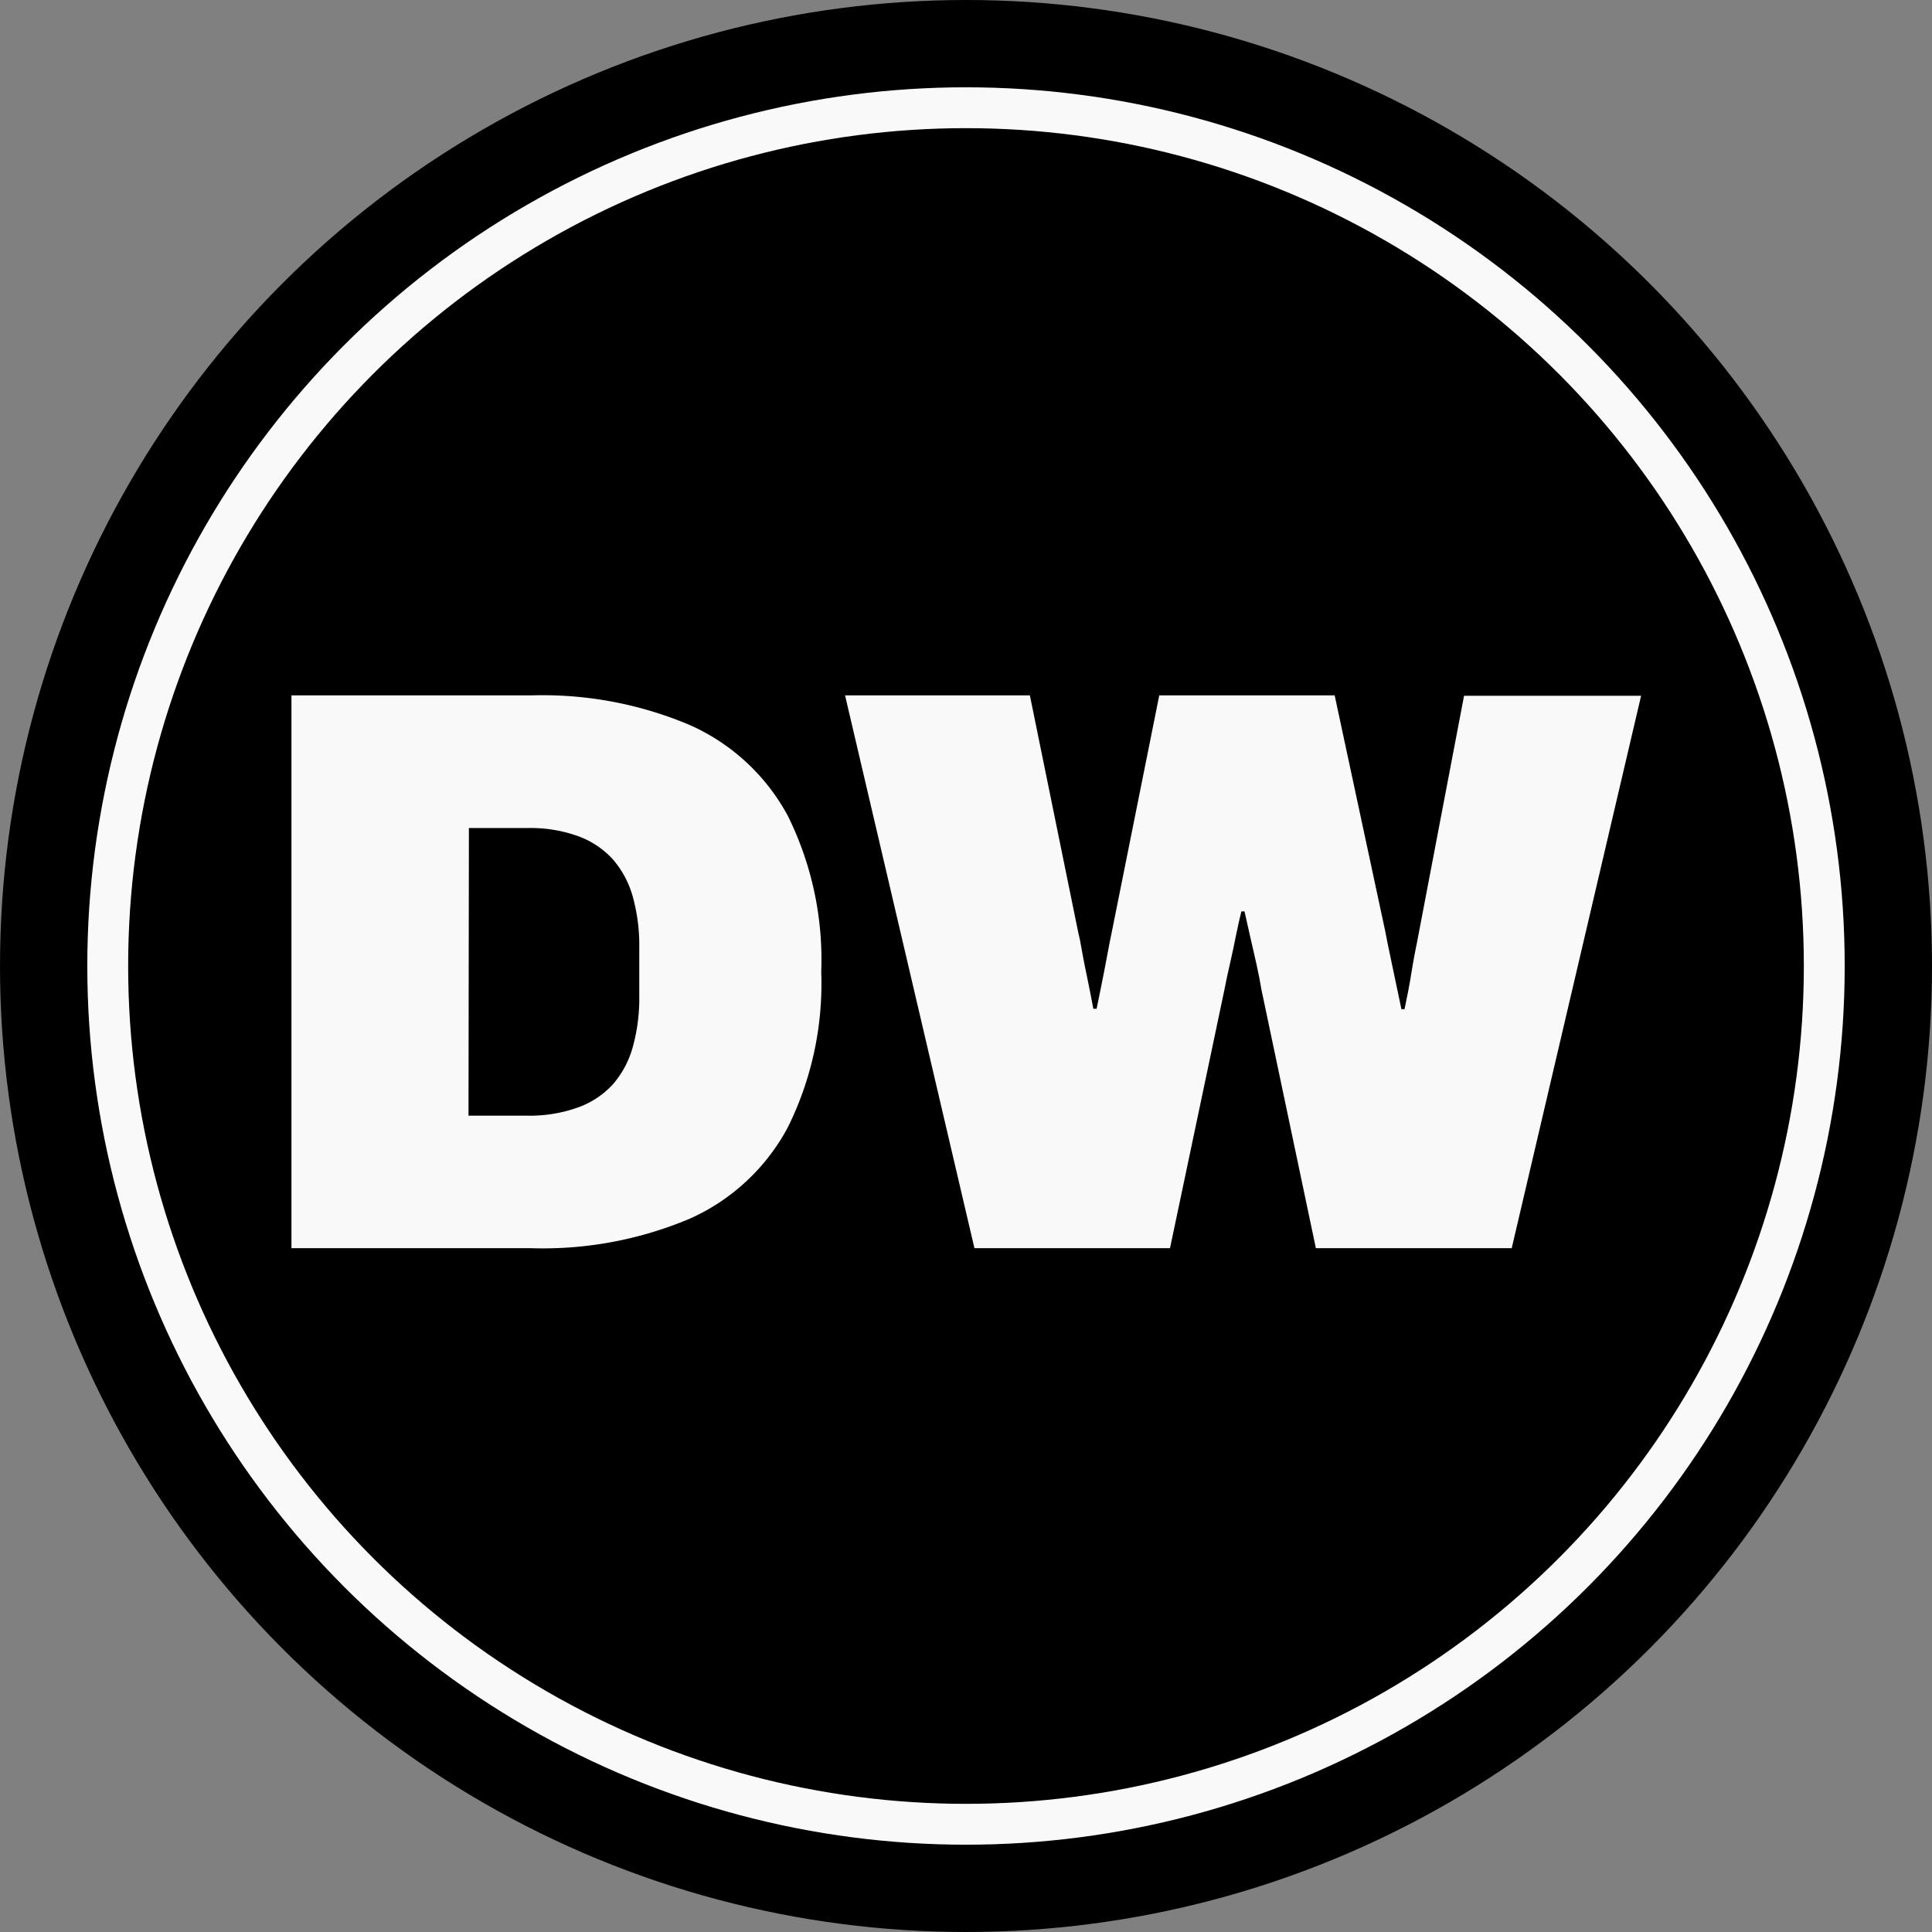 <svg xmlns="http://www.w3.org/2000/svg" viewBox="0 0 141.86 141.86"><rect x="0" y="0" width="141.86" height="141.86" fill="#808080" stroke="none"/><defs><style>.cls-1{stroke:#000;stroke-width:11px;}.cls-1,.cls-3{stroke-miterlimit:10;}.cls-2{fill:#f9f9f9;}.cls-3{fill:none;stroke:#f9f9f9;stroke-width:3px;}</style></defs><title>Recurso 1</title><g id="Capa_2" data-name="Capa 2"><g id="Capa_1-2" data-name="Capa 1"><circle class="cls-1" cx="70.93" cy="70.93" r="65.43"/><path class="cls-2" d="M21.4,91.65V51.06H39a27.7,27.7,0,0,1,11.68,2.19,15.16,15.16,0,0,1,7.17,6.66,23.78,23.78,0,0,1,2.45,11.45,23.75,23.75,0,0,1-2.45,11.41,15.15,15.15,0,0,1-7.17,6.7A27.71,27.71,0,0,1,39,91.65Zm13-9.73h4.31a10.5,10.5,0,0,0,3.69-.59A6.38,6.38,0,0,0,45,79.62a7,7,0,0,0,1.47-2.77,13.38,13.38,0,0,0,.47-3.72V69.59a13.33,13.33,0,0,0-.47-3.72A7,7,0,0,0,45,63.1a6.38,6.38,0,0,0-2.57-1.71,10.28,10.28,0,0,0-3.69-.59H34.43Z"/><path class="cls-2" d="M71.55,91.65l-9.5-40.59H75.62l3.54,17.35c.08.31.18.79.29,1.44s.26,1.36.42,2.13.29,1.46.41,2.09h.24c.07-.35.16-.77.26-1.27s.2-1,.3-1.5.19-1,.29-1.53.19-1,.27-1.36l3.48-17.35H98l3.72,17.35c.07.39.18.92.32,1.59s.29,1.37.44,2.1.3,1.38.42,2h.23l.27-1.33c.1-.49.18-1,.26-1.5s.17-1,.27-1.5.19-.94.26-1.33l3.31-17.35h13L111,91.65H96.62l-4-19c-.08-.51-.2-1.11-.35-1.8s-.32-1.39-.48-2.1-.29-1.32-.41-1.83h-.23q-.18.72-.39,1.74c-.14.69-.28,1.38-.44,2.07s-.3,1.33-.41,1.92l-4,19Z"/><circle class="cls-3" cx="70.93" cy="70.93" r="63.02"/></g></g></svg>